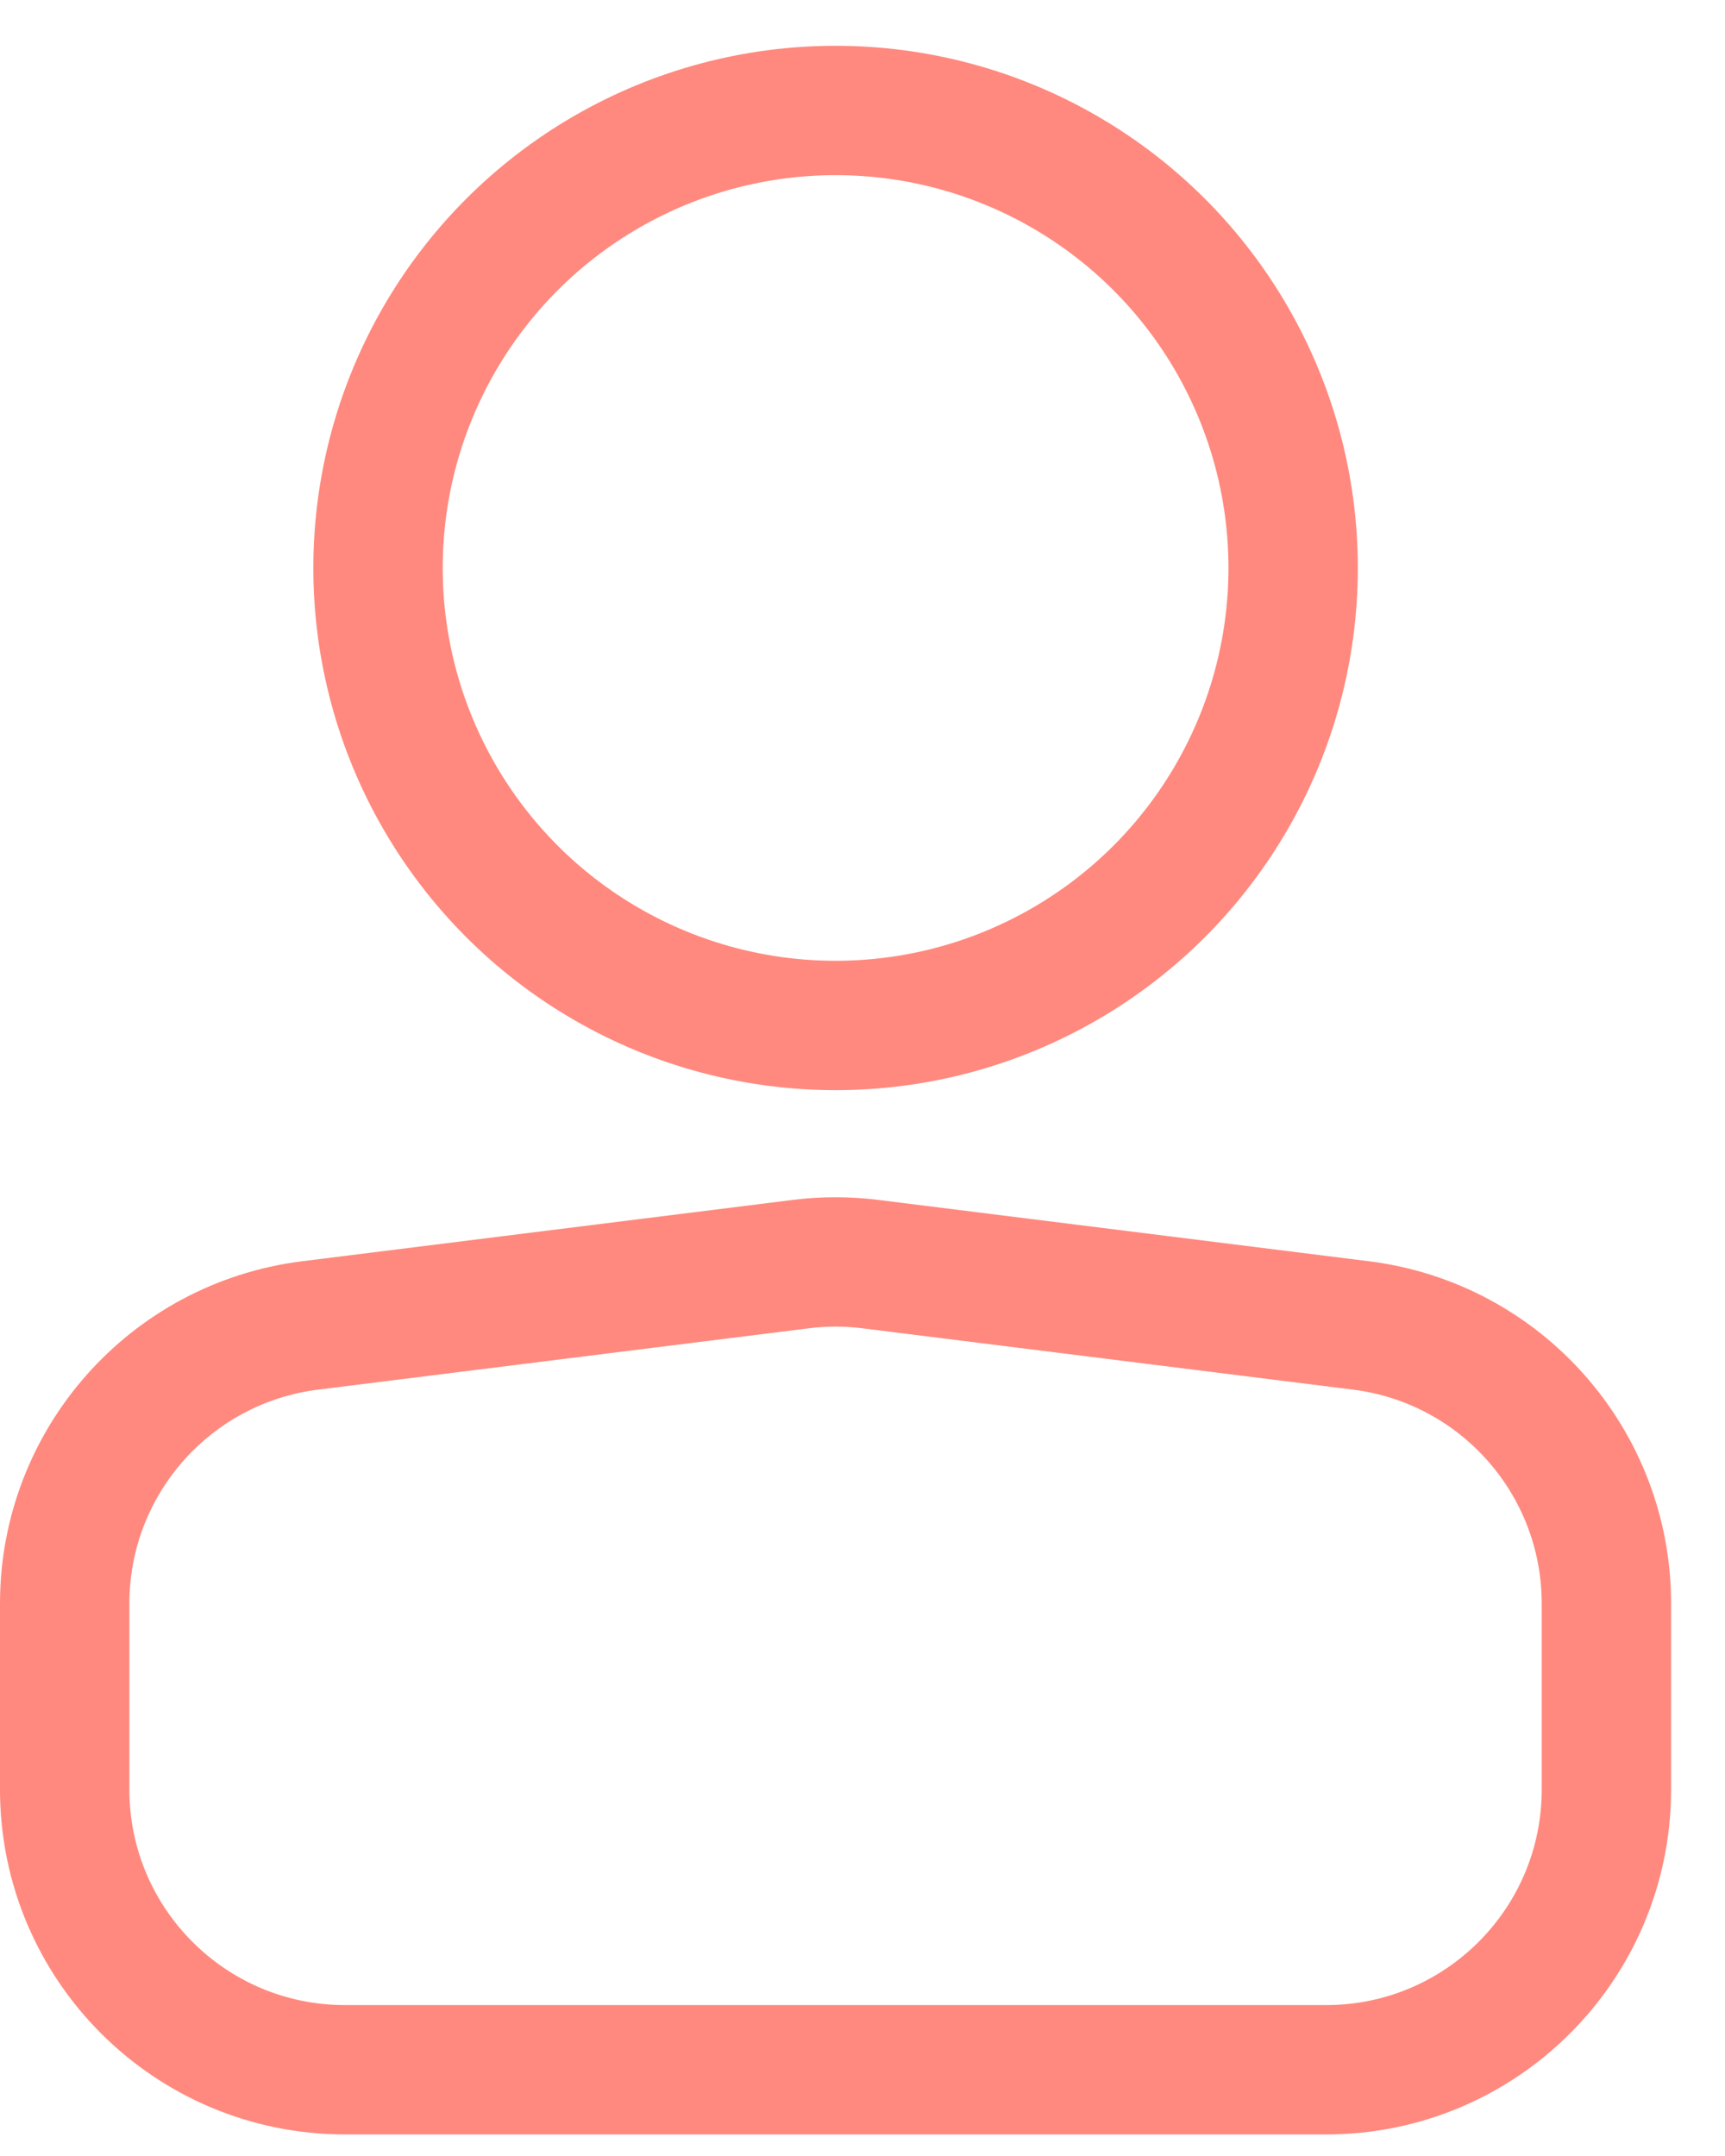 <svg width="20" height="25" viewBox="0 0 20 25" fill="none" xmlns="http://www.w3.org/2000/svg">
<circle cx="9.688" cy="6.586" r="5.305" stroke="#FF897E" stroke-width="1.5"/>
<path d="M0.75 18.594C0.75 16.955 1.97 15.572 3.597 15.369L9.284 14.658C9.552 14.624 9.823 14.624 10.091 14.658L15.778 15.369C17.404 15.572 18.625 16.955 18.625 18.594V20.75C18.625 22.545 17.17 24 15.375 24H4C2.205 24 0.75 22.545 0.75 20.75V18.594Z" stroke="#FF897E" stroke-width="1.5"/>
</svg>
